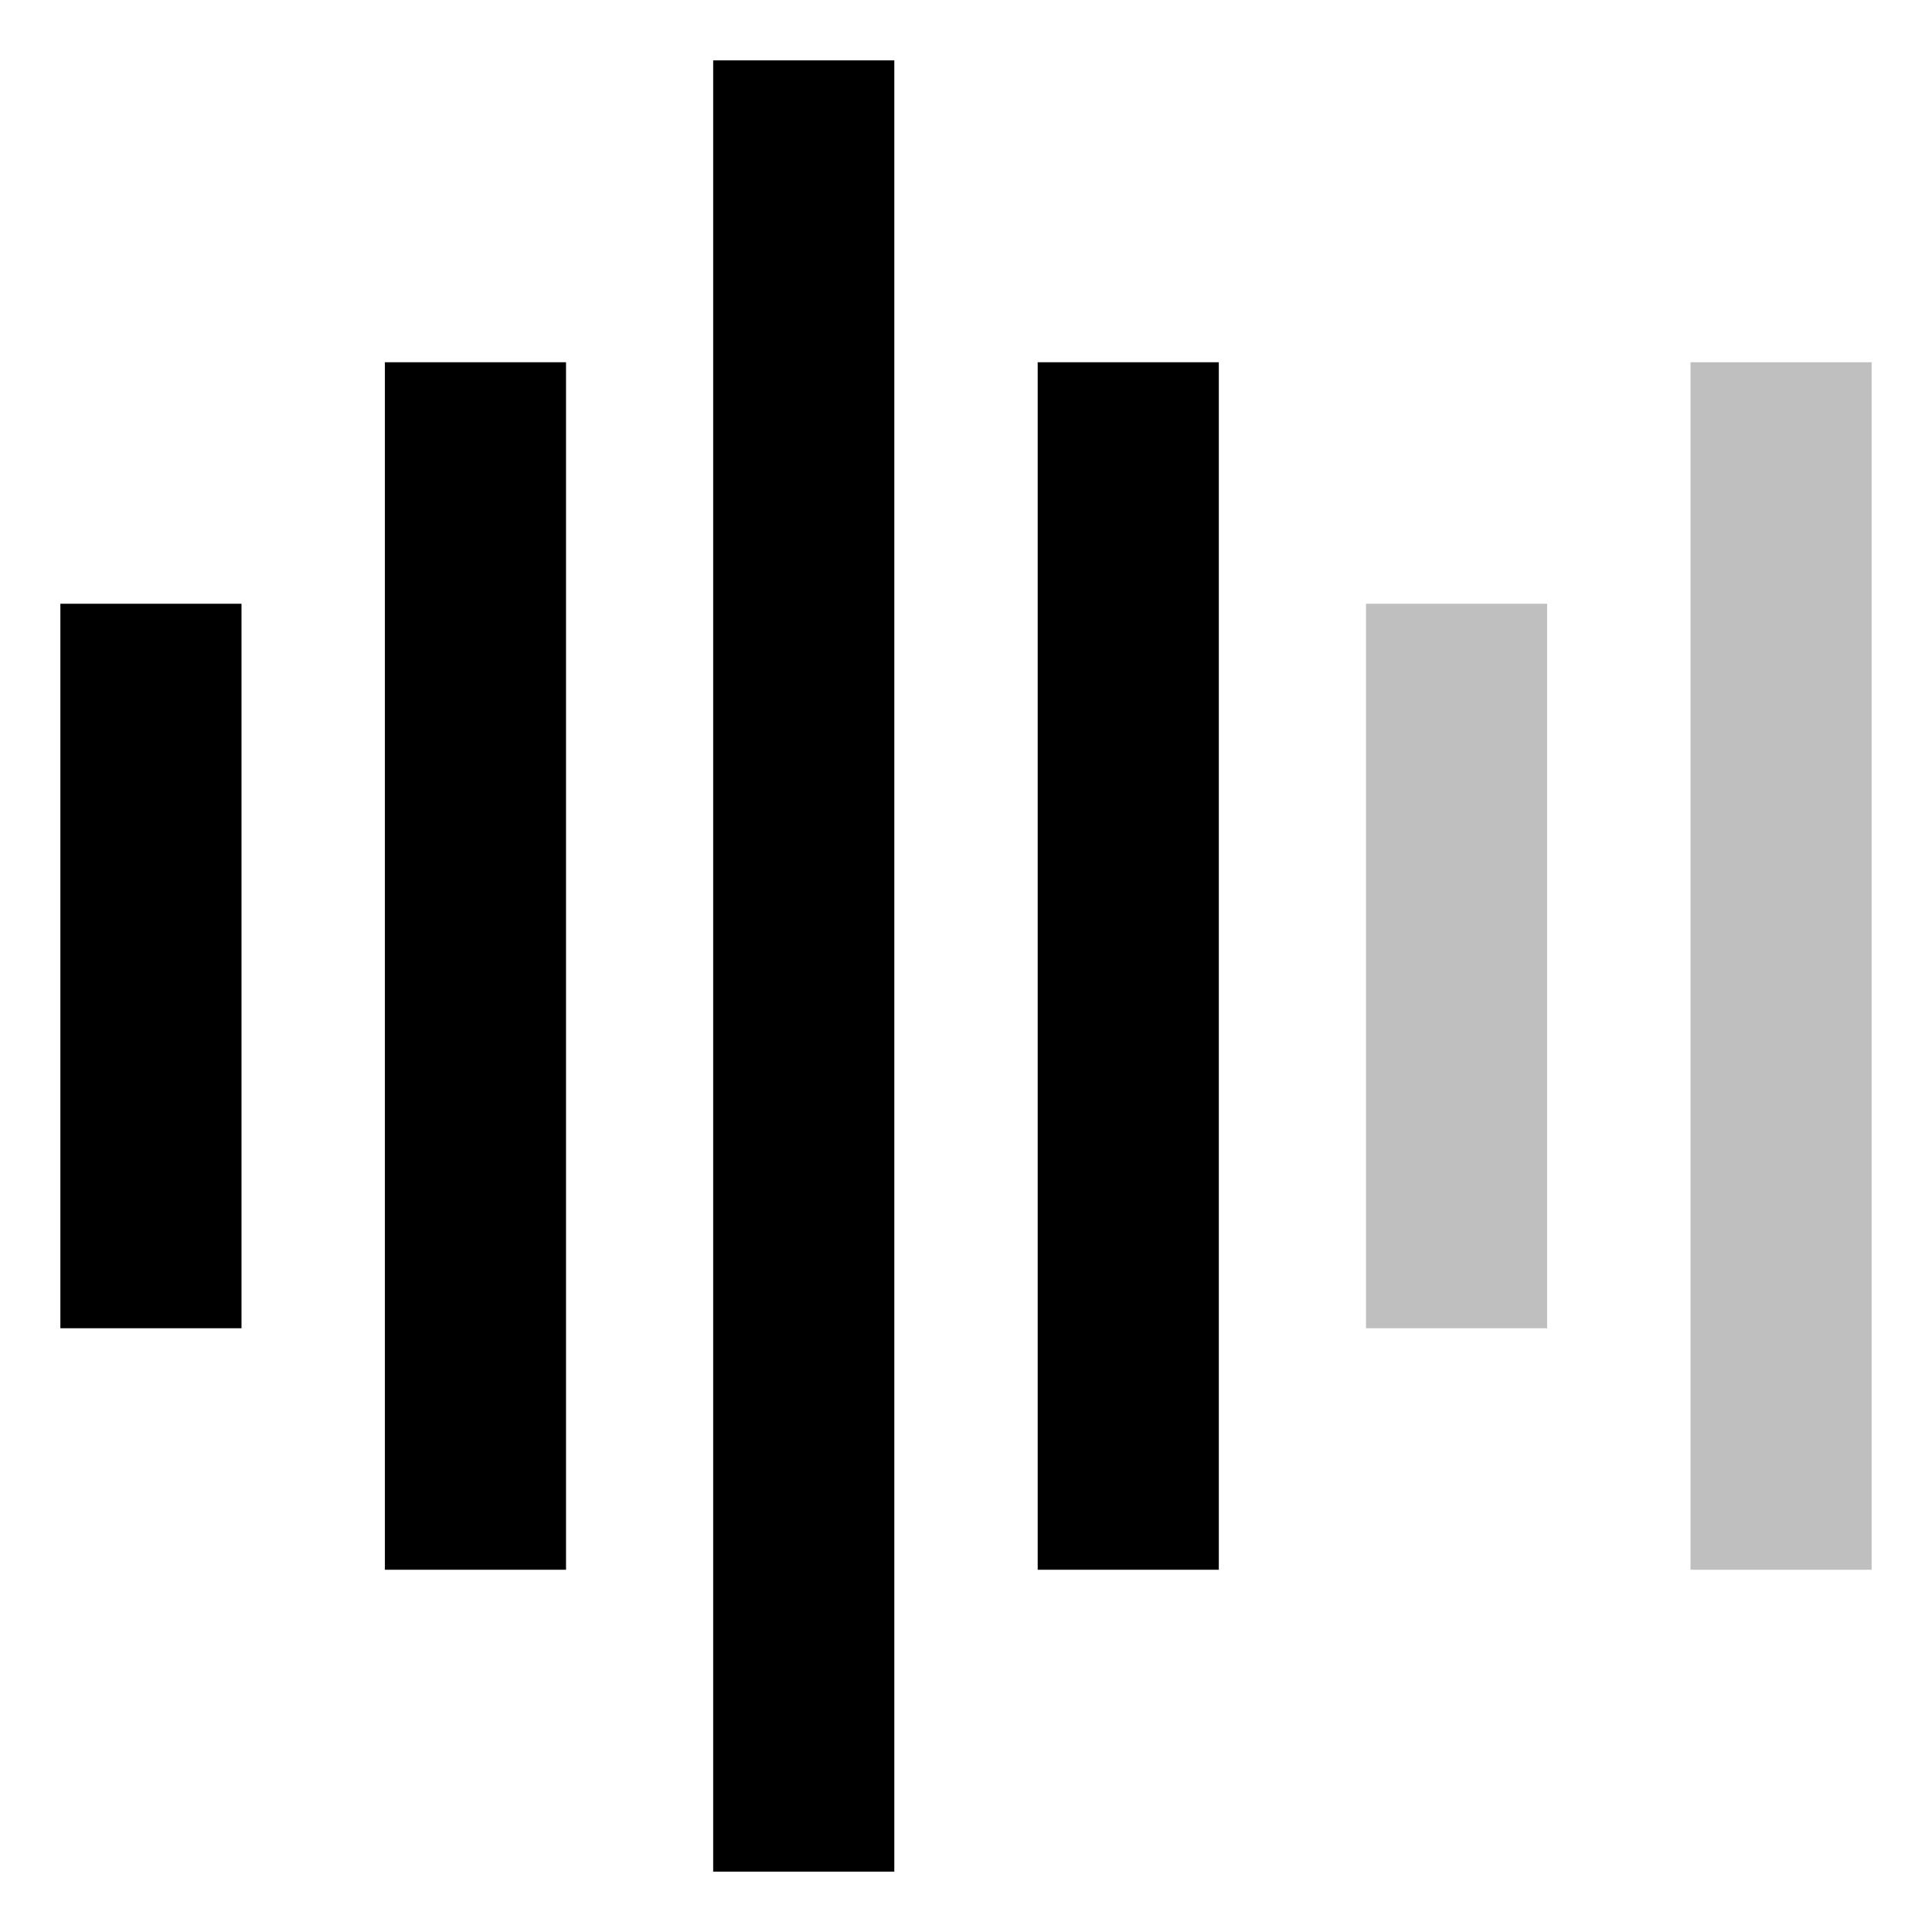 <svg xmlns="http://www.w3.org/2000/svg" id="export" viewBox="0 0 512 512">
  <defs>
    <style>
      .cls-1,.cls-2{fill:currentColor}.cls-2{opacity:.25}
    </style>
  </defs>
  <rect width="48" height="192" x="16" y="160" class="cls-1"/>
  <rect width="48" height="192" x="362" y="160" class="cls-2"/>
  <rect width="48" height="320" x="102" y="96" class="cls-1"/>
  <rect width="48" height="320" x="275" y="96" class="cls-1"/>
  <rect width="48" height="320" x="448" y="96" class="cls-2"/>
  <rect width="48" height="480" x="189" y="16" class="cls-1"/>
</svg>
